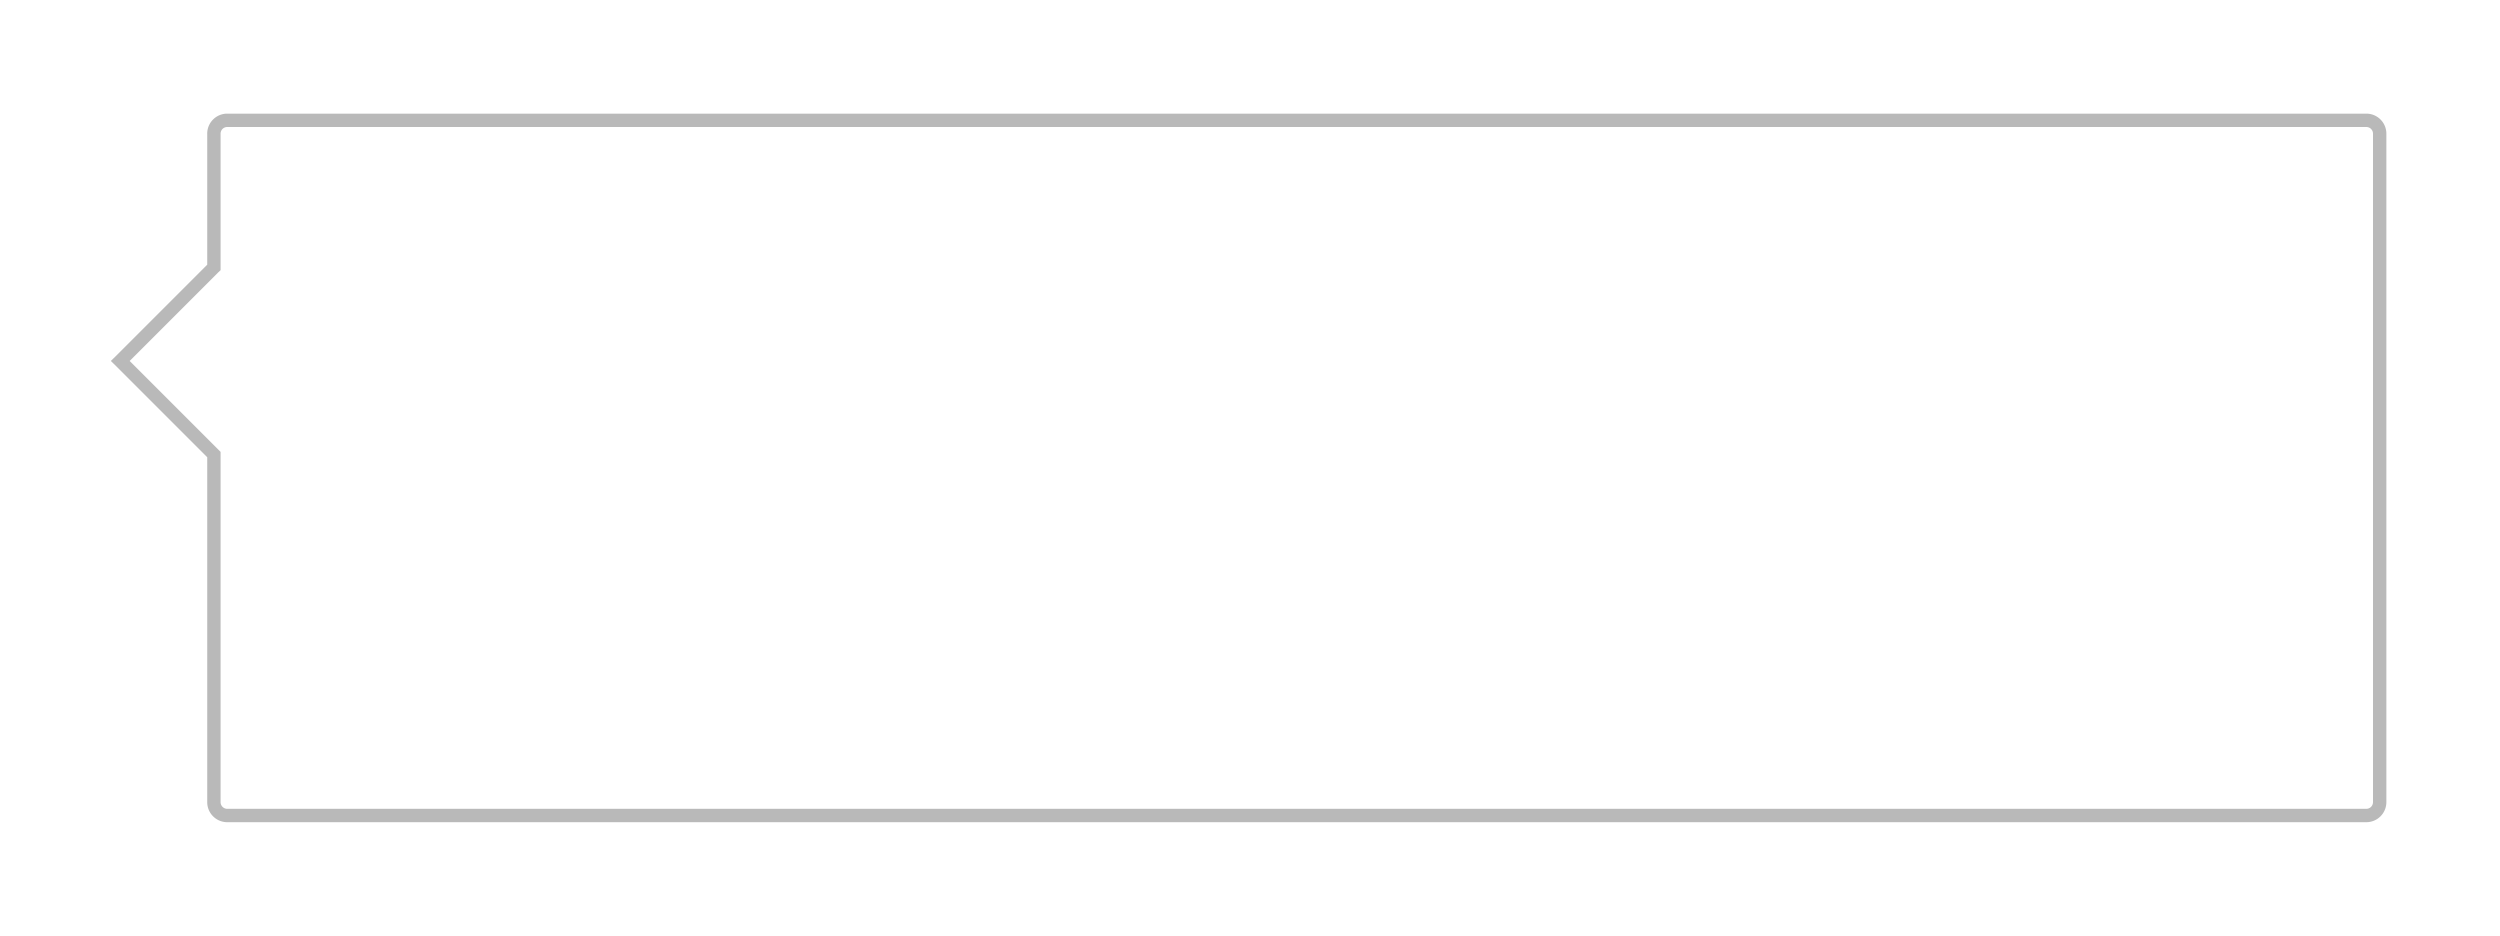 <svg width="187" height="70" viewBox="0 0 187 70" fill="none" xmlns="http://www.w3.org/2000/svg"><g filter="url(#a)"><path fill-rule="evenodd" clip-rule="evenodd" d="M17 5a1 1 0 0 0-1 1v10l-7 7 7 7v26a1 1 0 0 0 1 1h160a1 1 0 0 0 1-1V6a1 1 0 0 0-1-1H17Z" fill="#fff"/><path d="m16 16 .35.35.15-.14V16H16Zm-7 7-.35-.35-.36.35.36.35L9 23Zm7 7h.5v-.2l-.15-.15L16 30Zm.5-24c0-.28.22-.5.5-.5v-1c-.83 0-1.5.67-1.5 1.5h1Zm0 10V6h-1v10h1Zm-7.15 7.35 7-7-.7-.7-7 7 .7.7Zm7 6.3-7-7-.7.7 7 7 .7-.7ZM16.5 56V30h-1v26h1Zm.5.5a.5.5 0 0 1-.5-.5h-1c0 .83.67 1.5 1.5 1.5v-1Zm160 0H17v1h160v-1Zm.5-.5a.5.5 0 0 1-.5.5v1c.83 0 1.5-.67 1.5-1.5h-1Zm0-50v50h1V6h-1Zm-.5-.5c.28 0 .5.22.5.5h1c0-.83-.67-1.5-1.5-1.5v1Zm-160 0h160v-1H17v1Z" fill="#B9B9B9"/></g><defs><filter id="a" x=".29" y=".5" width="186.21" height="69" filterUnits="userSpaceOnUse" color-interpolation-filters="sRGB"><feFlood flood-opacity="0" result="BackgroundImageFix"/><feColorMatrix in="SourceAlpha" values="0 0 0 0 0 0 0 0 0 0 0 0 0 0 0 0 0 0 127 0" result="hardAlpha"/><feOffset dy="4"/><feGaussianBlur stdDeviation="4"/><feColorMatrix values="0 0 0 0 0.762 0 0 0 0 0.762 0 0 0 0 0.762 0 0 0 0.2 0"/><feBlend in2="BackgroundImageFix" result="effect1_dropShadow_884_2844"/><feBlend in="SourceGraphic" in2="effect1_dropShadow_884_2844" result="shape"/></filter></defs></svg>